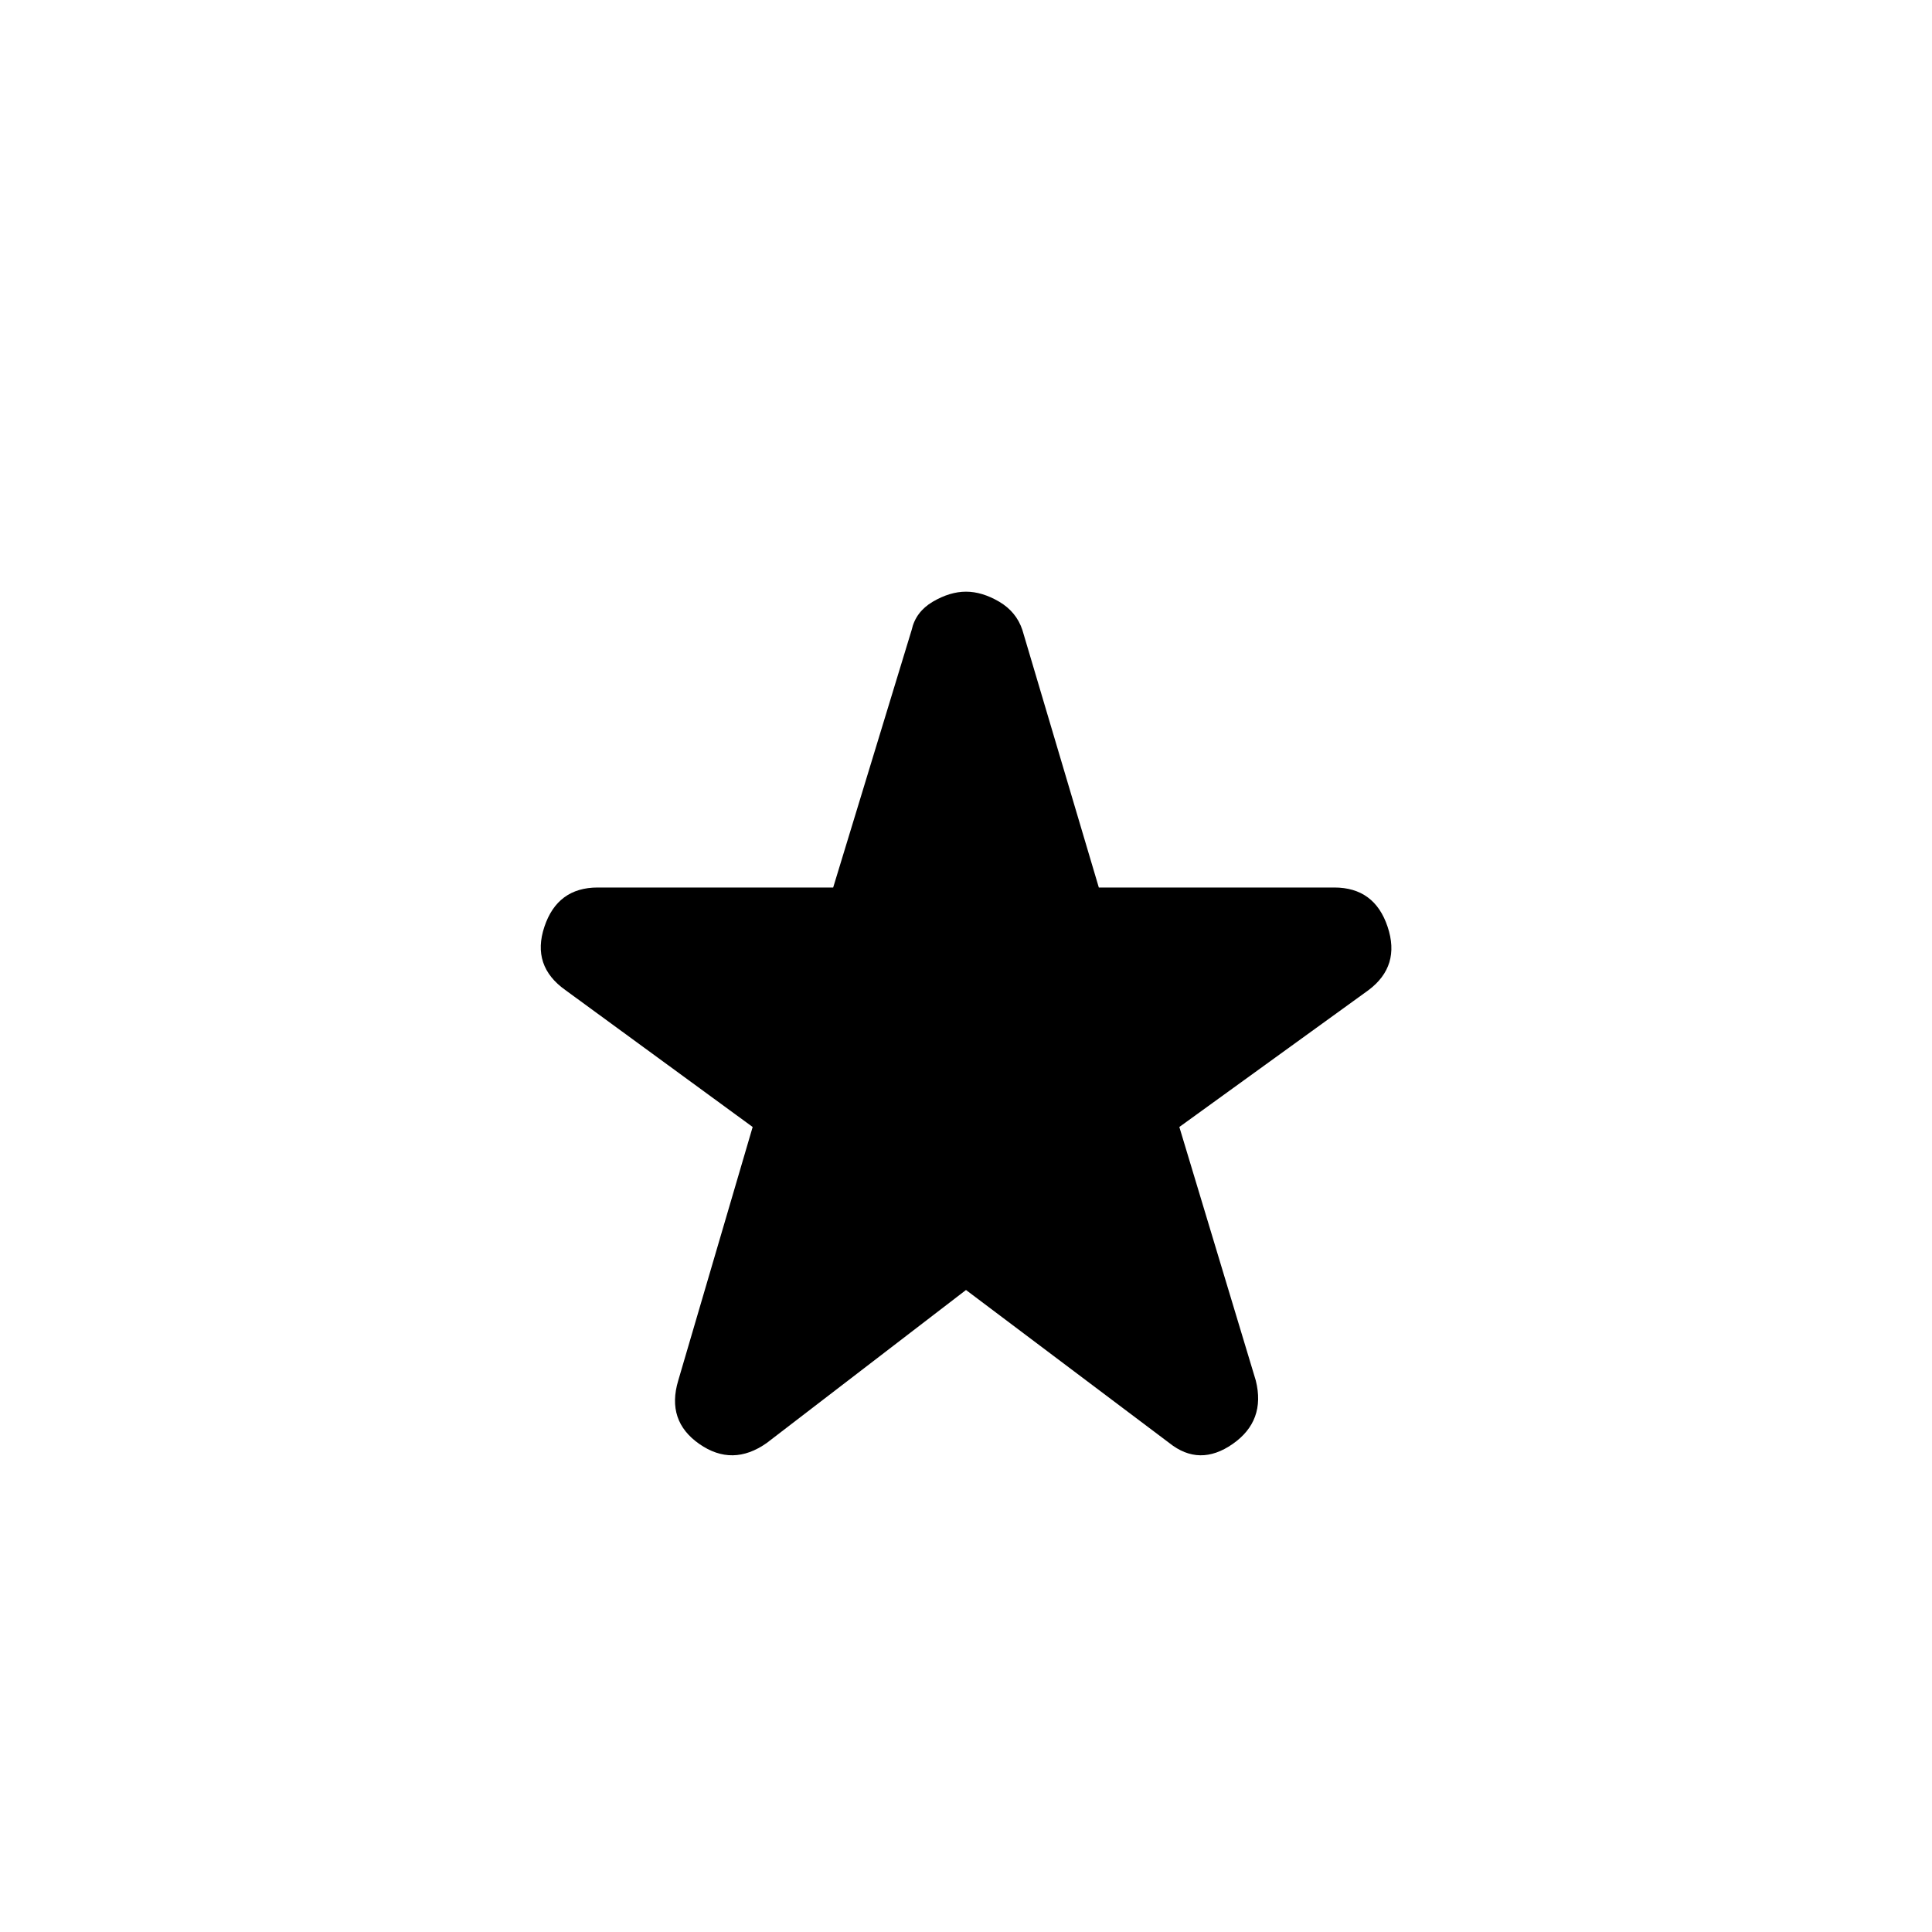 <svg xmlns="http://www.w3.org/2000/svg" height="40" width="40"><path d="M15.875 29.875q-.708.5-1.396.021-.687-.479-.437-1.313l1.541-5.25-3.875-2.833q-.708-.5-.437-1.312.271-.813 1.104-.813h4.875l1.625-5.333q.083-.375.437-.584.355-.208.688-.208.333 0 .688.208.354.209.479.584l1.583 5.333h4.875q.833 0 1.104.813Q29 20 28.333 20.5l-3.916 2.833L26 28.583q.208.834-.479 1.313-.688.479-1.313-.021L20 26.708Z"/></svg>